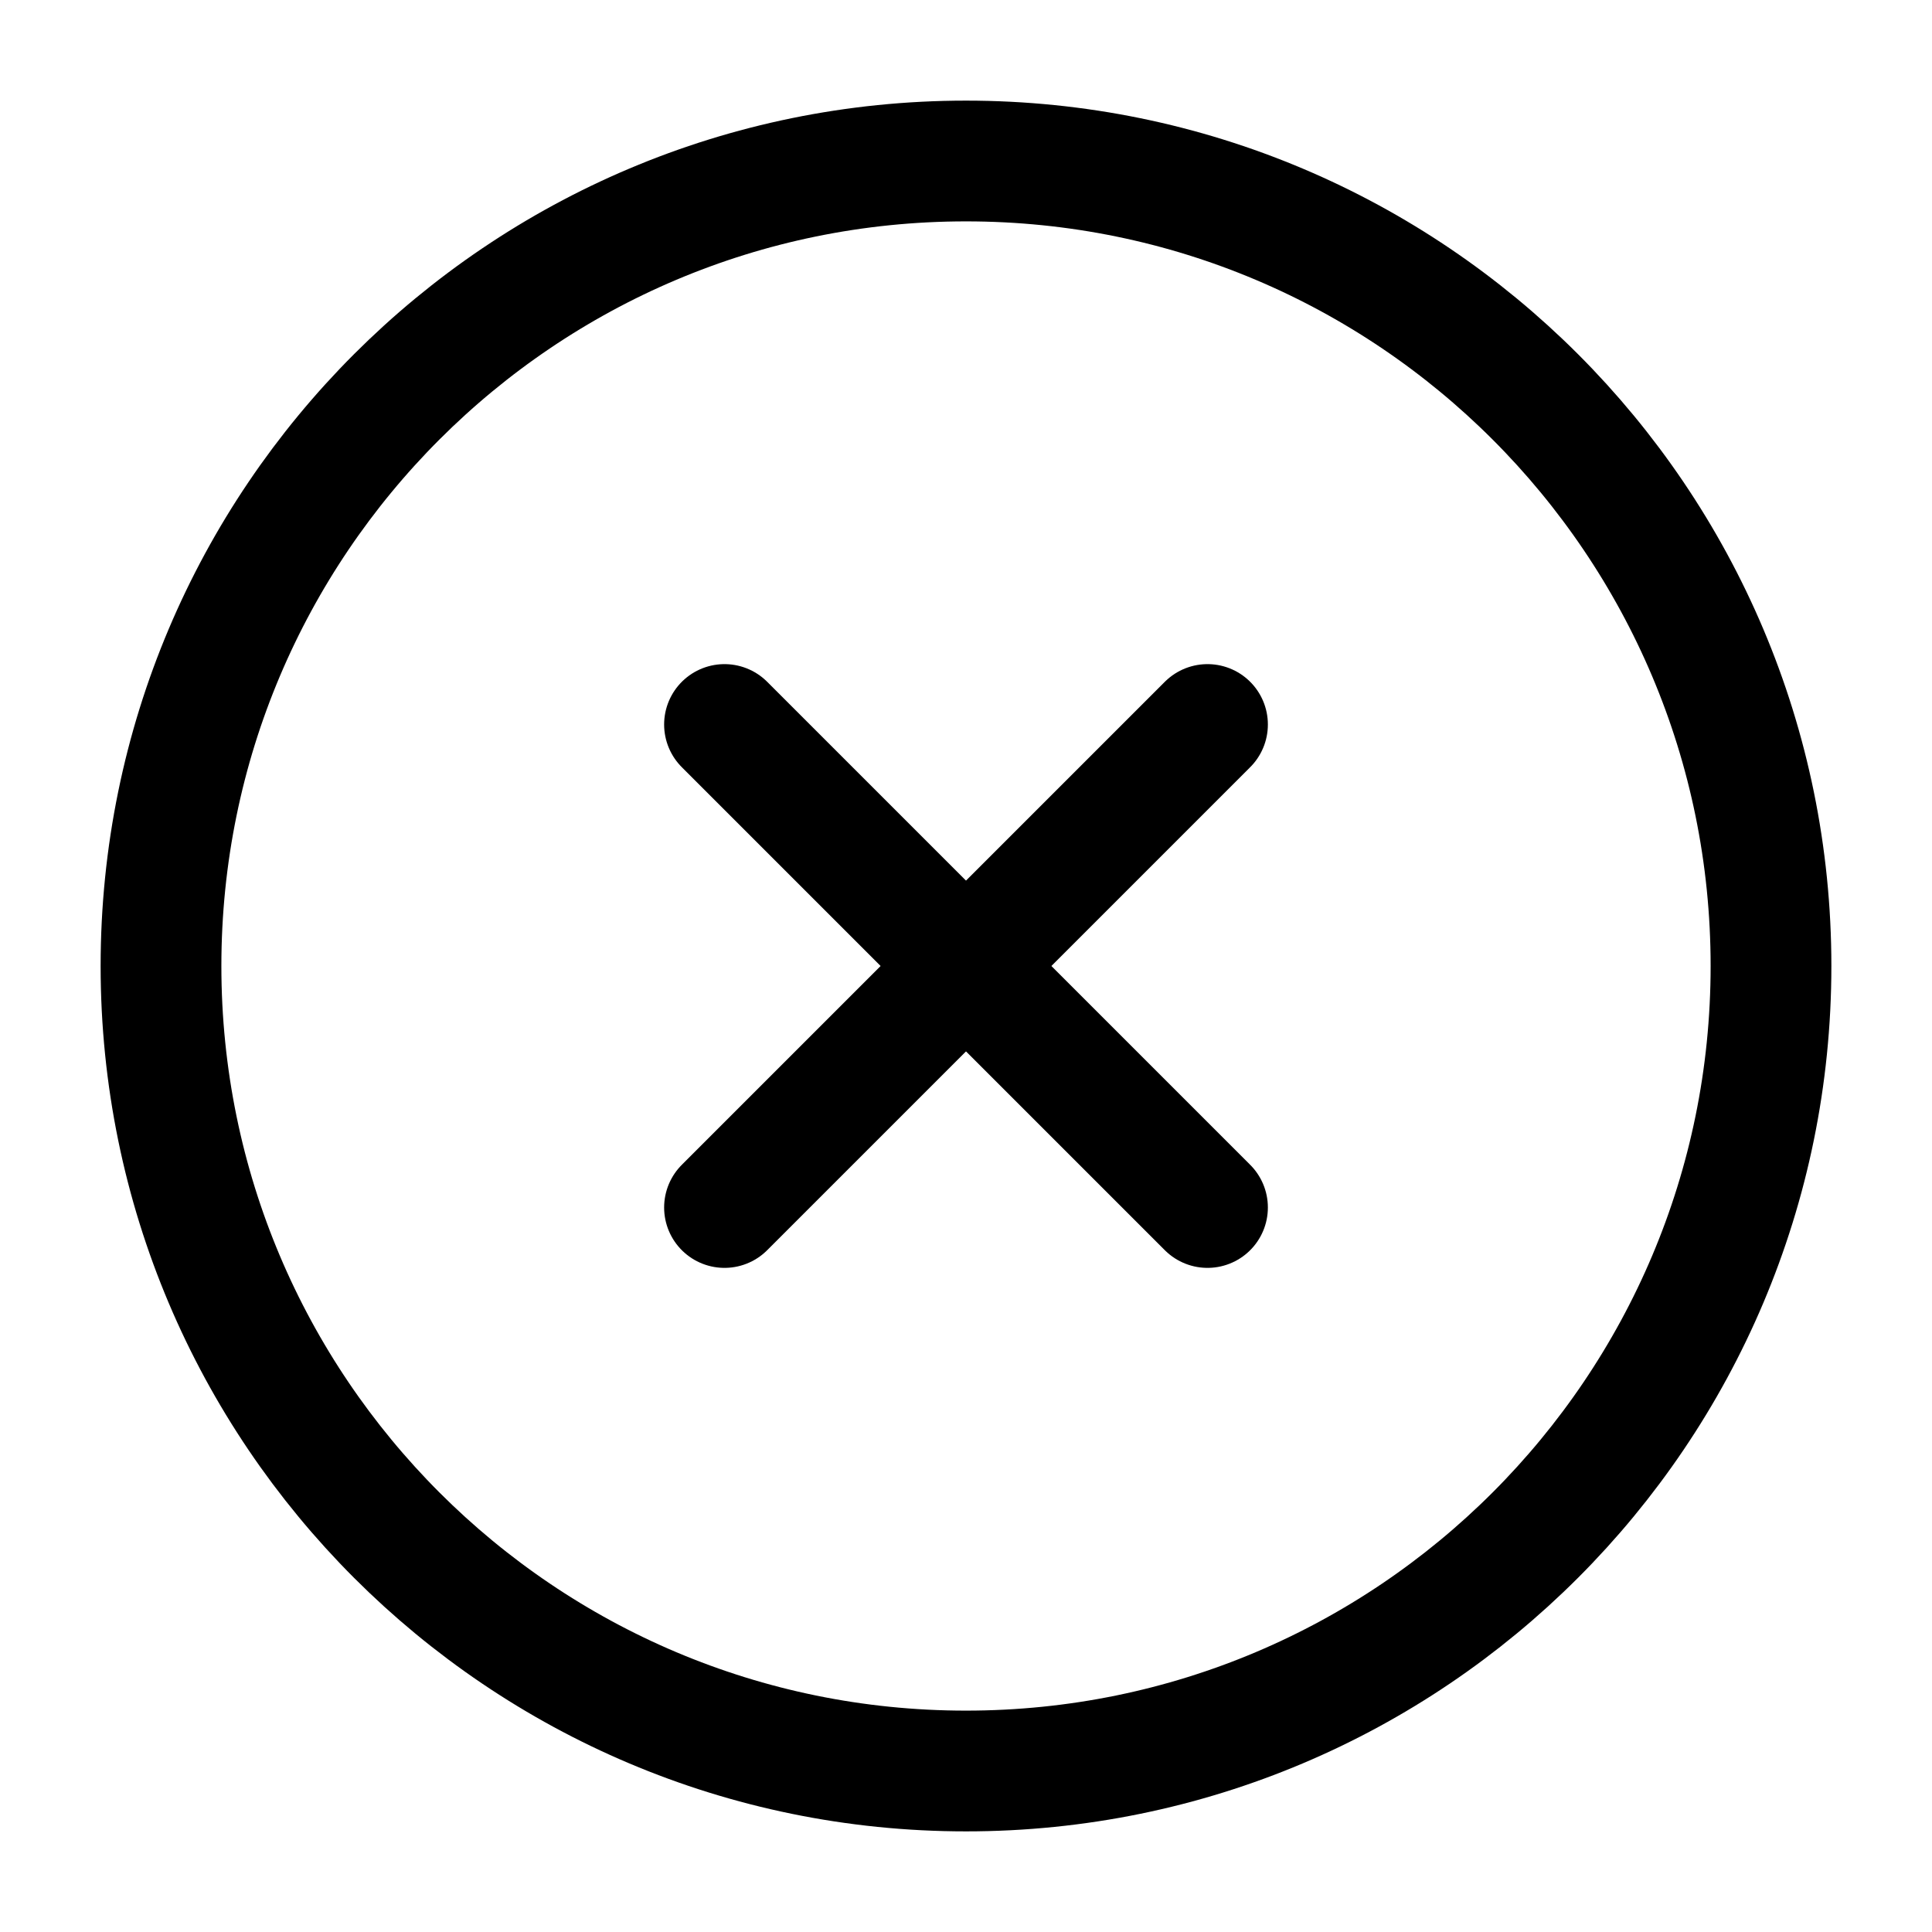 <svg width="24" height="24" viewBox="0 0 24 24" fill="none" xmlns="http://www.w3.org/2000/svg">
<path d="M12 22C17.523 22 22 17.523 22 12C22 6.477 17.523 2 12 2C6.478 2 2 6.477 2 12C2 17.523 6.478 22 12 22Z" stroke="currentColor" stroke-width="1.5" stroke-linecap="round" stroke-linejoin="round"/>
<path d="M15 9L9 15" stroke="currentColor" stroke-width="1.5" stroke-linecap="round" stroke-linejoin="round"/>
<path d="M9 9L15 15" stroke="currentColor" stroke-width="1.5" stroke-linecap="round" stroke-linejoin="round"/>
</svg>
